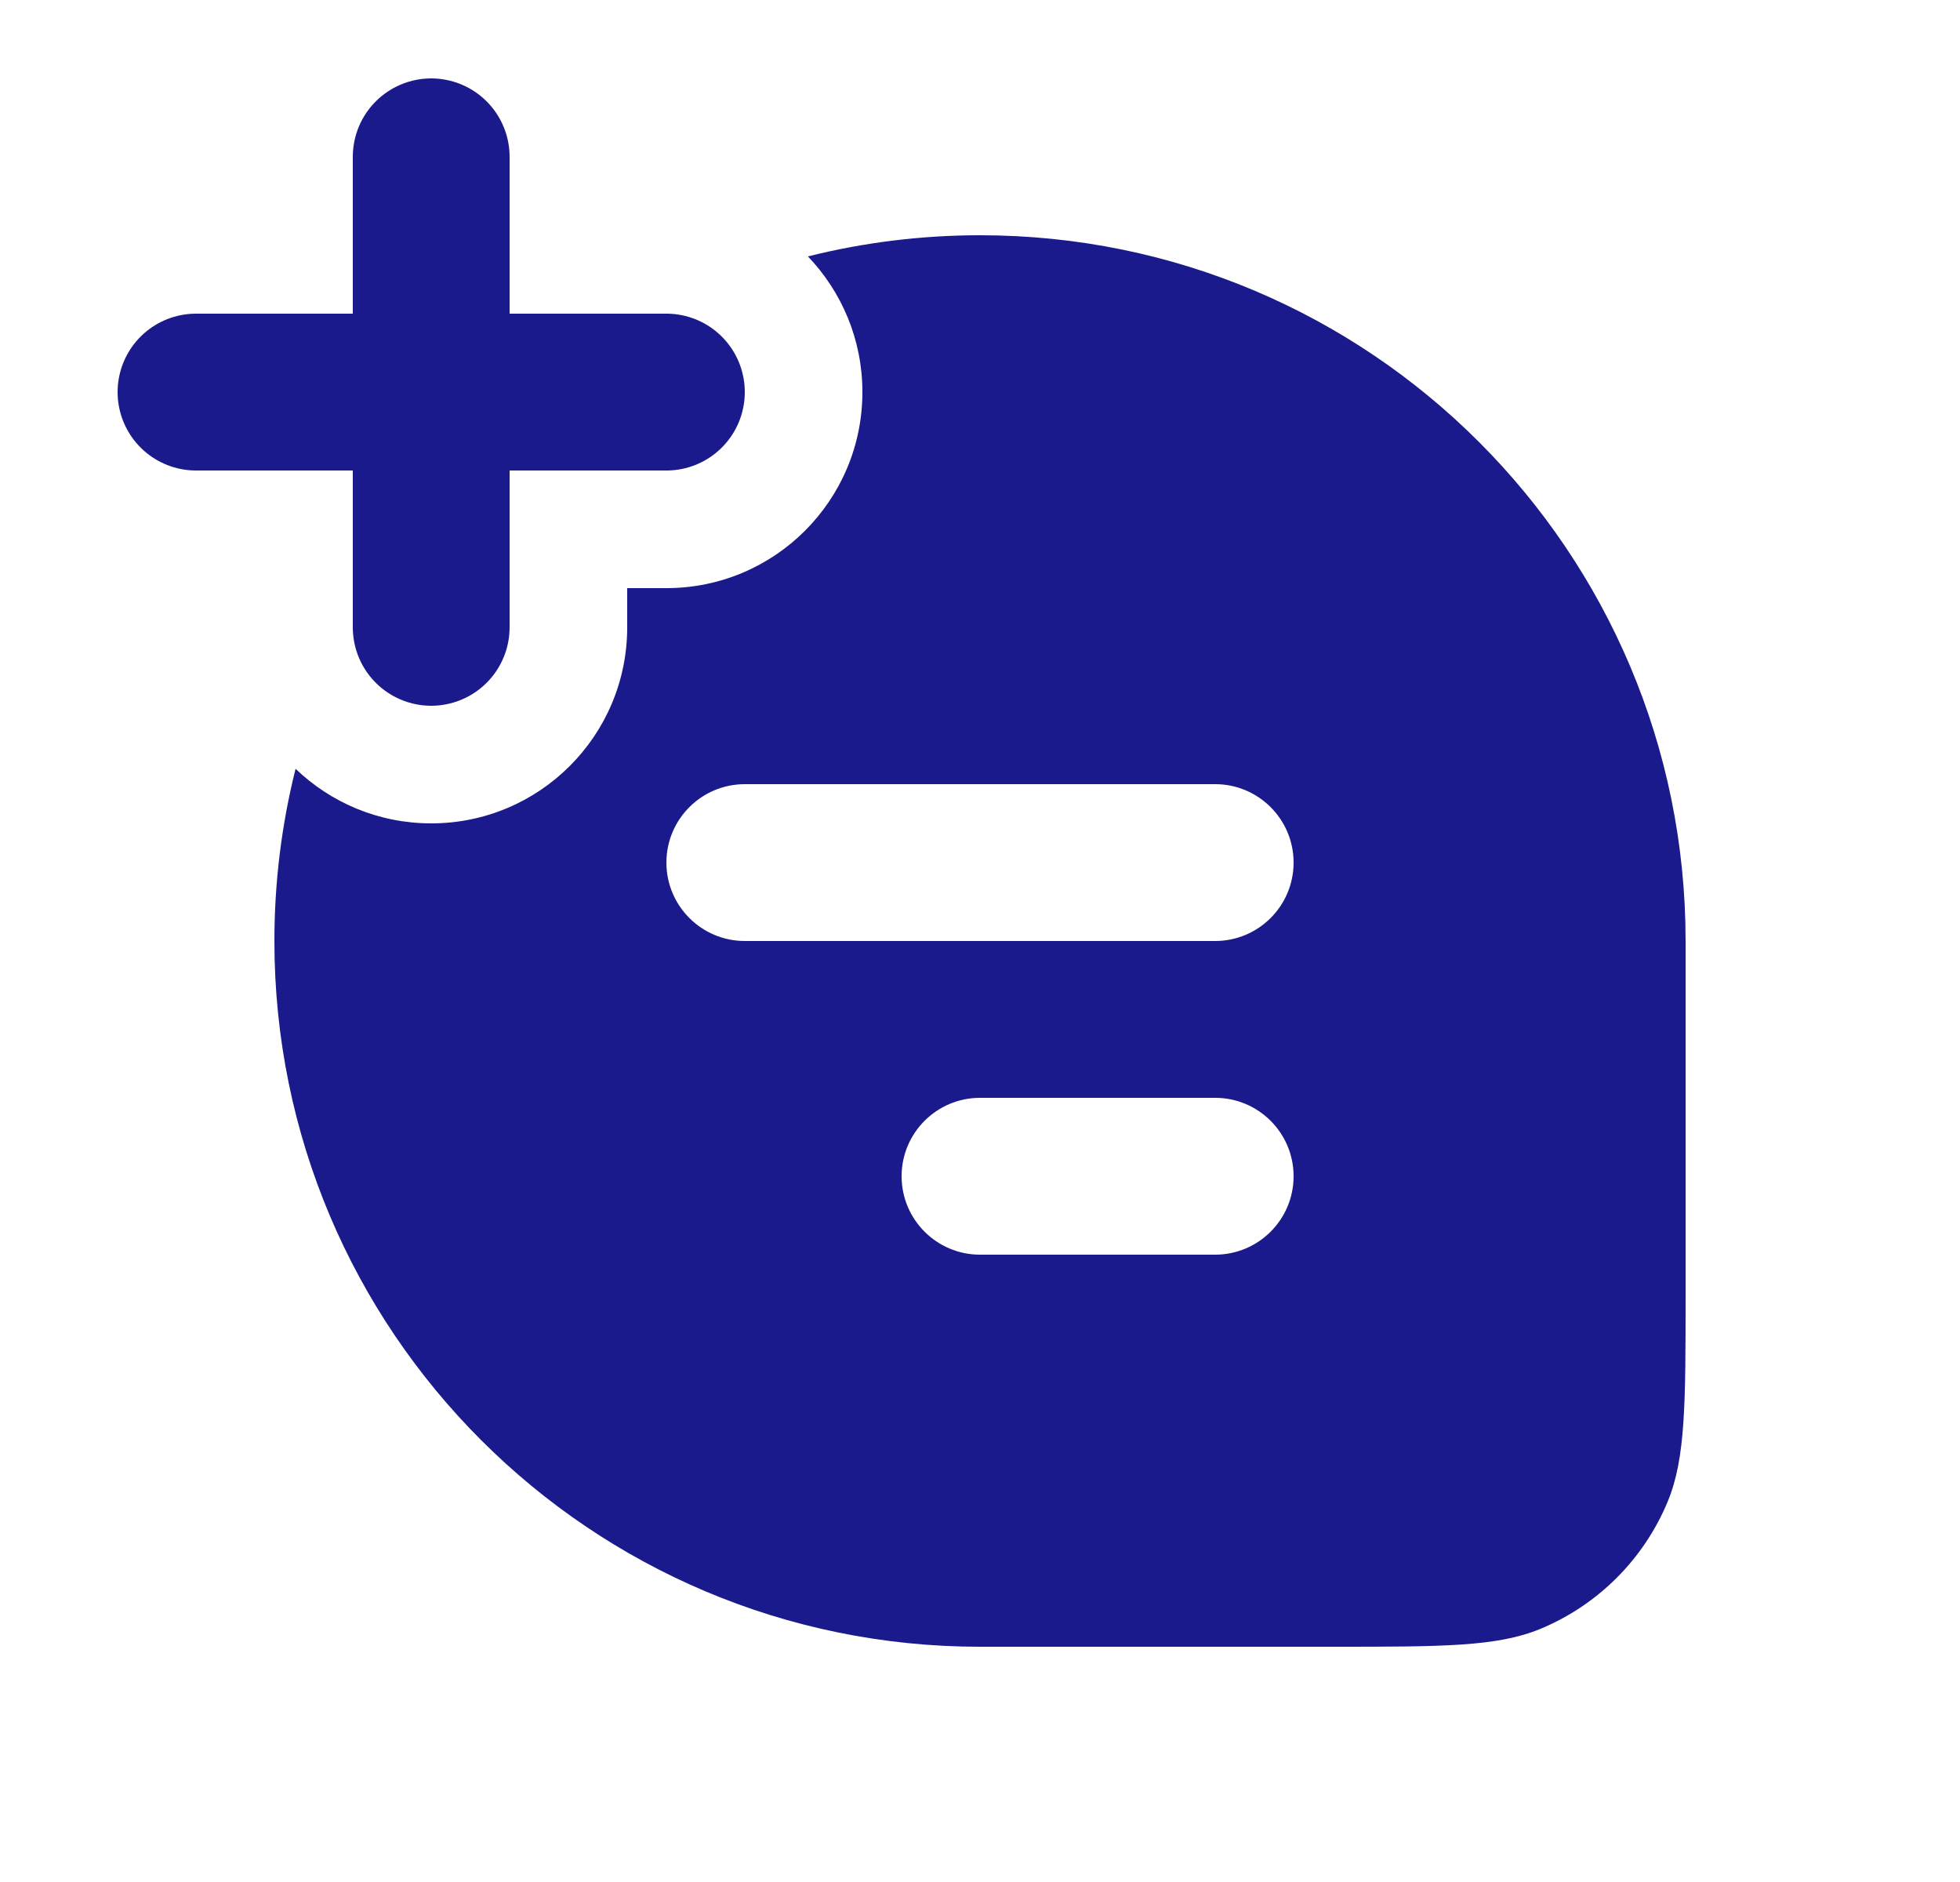 <svg width="25" height="24" viewBox="0 0 25 24" fill="none" xmlns="http://www.w3.org/2000/svg">
<path d="M5.5 8L5.5 2" stroke="#1A1A8D" stroke-width="2" stroke-linecap="round" stroke-linejoin="round"/>
<path fill-rule="evenodd" clip-rule="evenodd" d="M3.77 9.804C3.594 10.507 3.5 11.243 3.5 12C3.5 16.971 7.529 21 12.5 21H17C18.398 21 19.097 21 19.648 20.772C20.383 20.467 20.967 19.883 21.272 19.148C21.5 18.597 21.5 17.898 21.5 16.5V12C21.5 7.029 17.471 3 12.5 3C11.743 3 11.007 3.094 10.305 3.27C10.735 3.719 11 4.329 11 5C11 6.381 9.881 7.5 8.5 7.5H8V8C8 9.381 6.881 10.5 5.5 10.5C4.829 10.5 4.219 10.235 3.77 9.804ZM9.5 10C8.948 10 8.5 10.448 8.5 11C8.5 11.552 8.948 12 9.5 12H15.5C16.052 12 16.5 11.552 16.5 11C16.5 10.448 16.052 10 15.5 10H9.5ZM12.5 14C11.948 14 11.5 14.448 11.5 15C11.5 15.552 11.948 16 12.5 16H15.5C16.052 16 16.5 15.552 16.5 15C16.5 14.448 16.052 14 15.5 14H12.5Z" fill="#1A1A8D"/>
<path d="M2.5 5L8.5 5" stroke="#1A1A8D" stroke-width="2" stroke-linecap="round" stroke-linejoin="round"/>
</svg>

